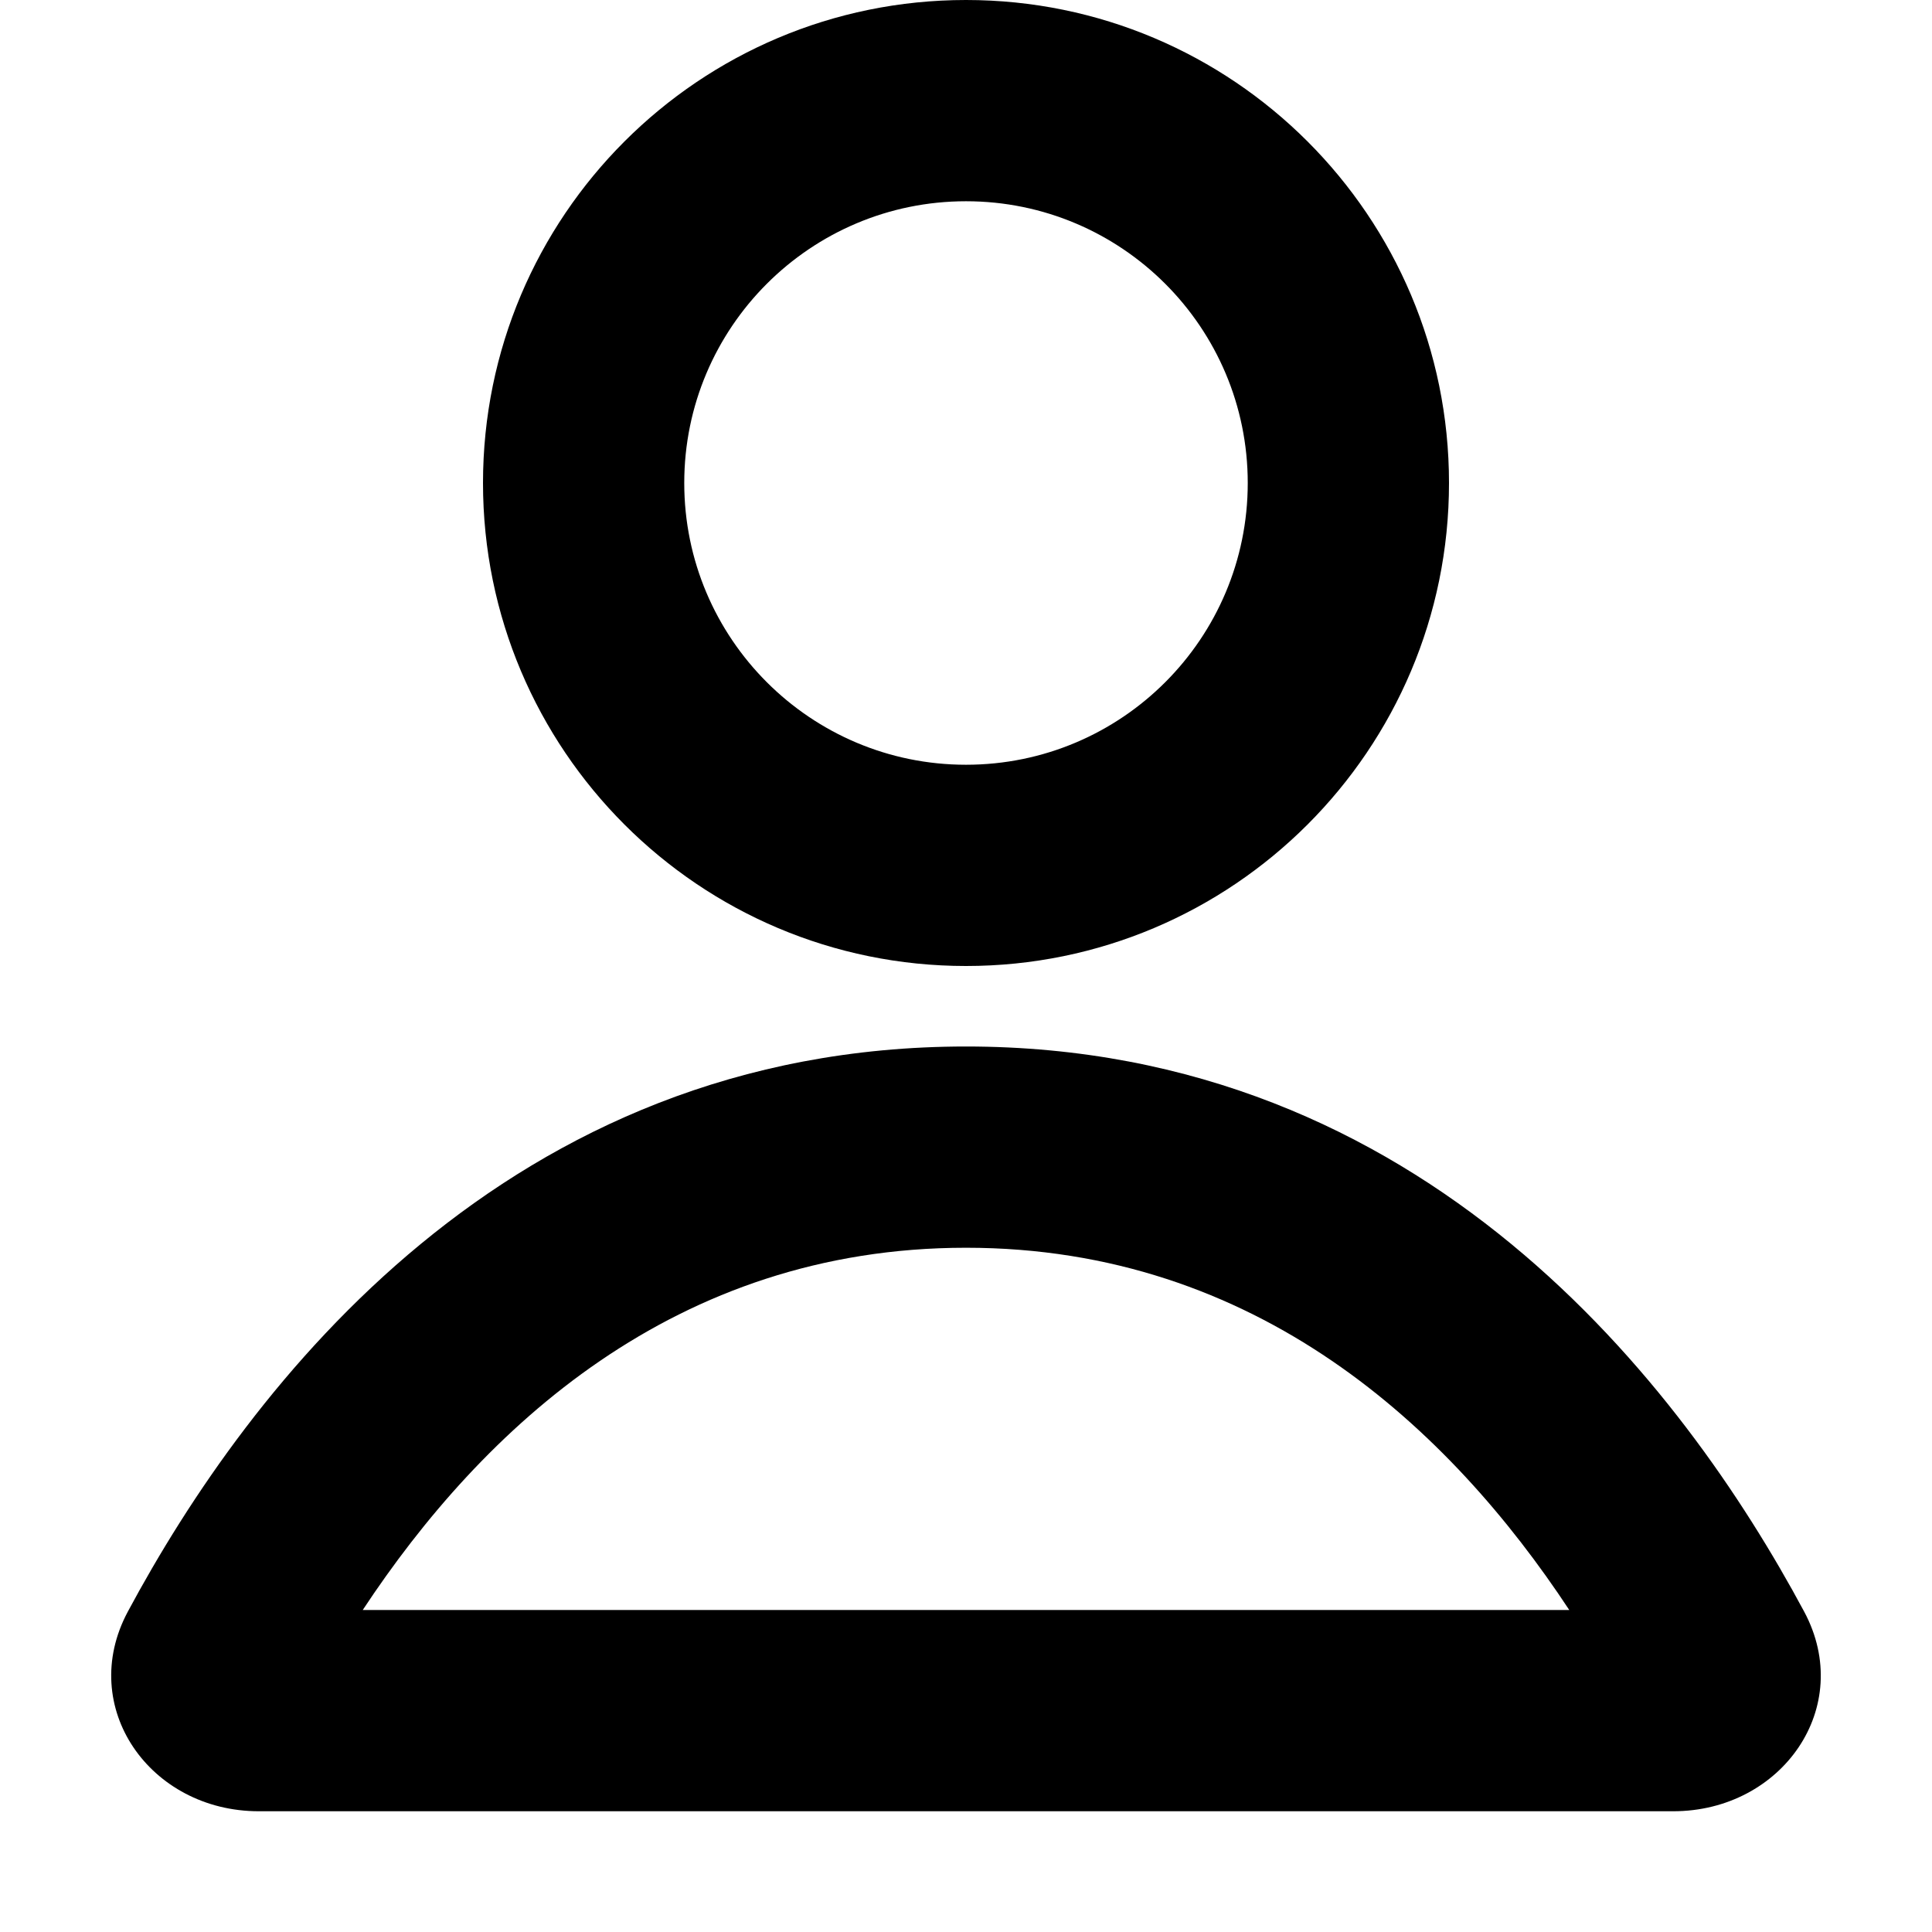 <svg xmlns="http://www.w3.org/2000/svg" viewBox="0 0 12 12"><g fill-rule="evenodd" clip-path="url(#a)" clip-rule="evenodd"><path d="M9 3c0 1.657-1.343 3-3 3s-3-1.343-3-3 1.343-3 3-3 3 1.343 3 3Zm-1.25 0c0 .966-.783 1.75-1.75 1.75-.966 0-1.75-.784-1.75-1.75s.784-1.75 1.75-1.75c.967 0 1.75.784 1.75 1.75Z"/><path d="M10.393 11.25h-8.786c-.674 0-1.131-.646-.813-1.24.755-1.407 2.359-3.51 5.206-3.51 2.847 0 4.451 2.103 5.206 3.51.318.594-.139 1.24-.813 1.24Zm-4.393-3.5c1.808 0 3.004 1.123 3.747 2.25h-7.494c.744-1.127 1.939-2.25 3.747-2.25Z"/></g><defs><clipPath id="a"><path d="M0 0h12v12h-12z"/></clipPath></defs></svg>